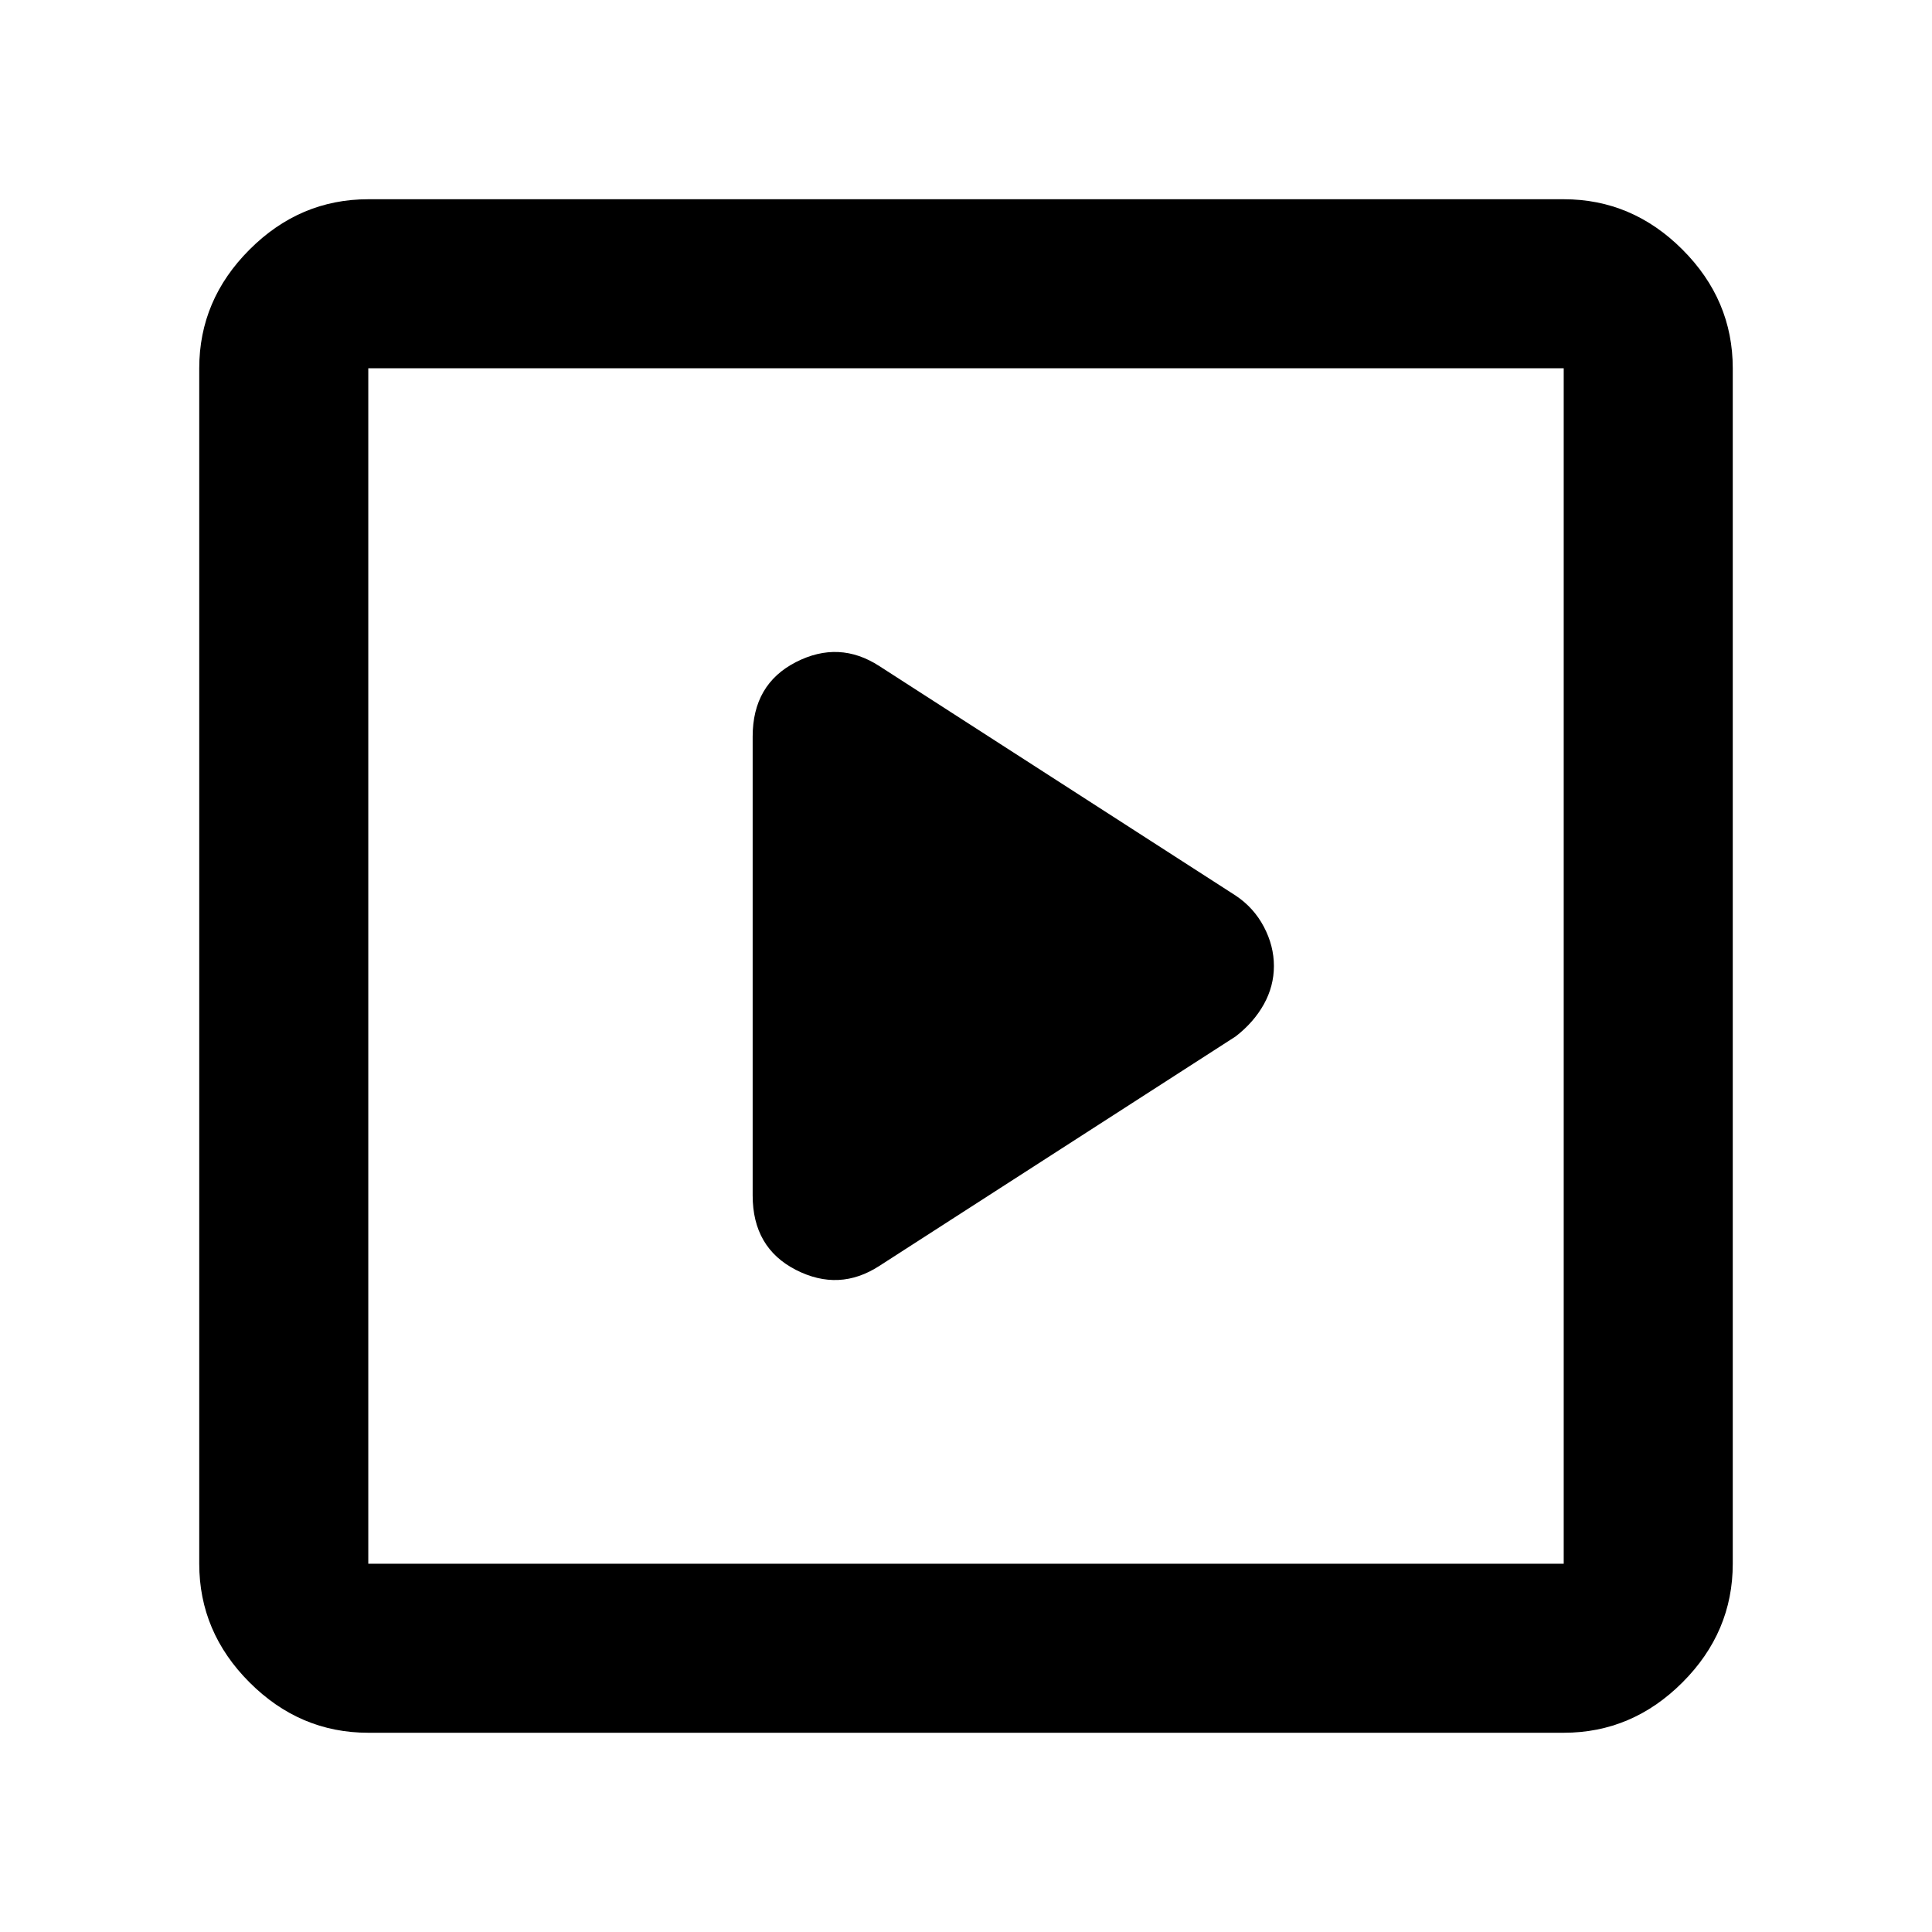 <svg xmlns="http://www.w3.org/2000/svg" height="40" width="40"><path d="m18.208 26.208 7.375-4.75q.375-.291.584-.666.208-.375.208-.792 0-.417-.208-.812-.209-.396-.584-.646l-7.375-4.75q-.833-.542-1.729-.084-.896.459-.896 1.542v9.5q0 1.083.896 1.542.896.458 1.729-.084ZM7.625 35.875q-1.417 0-2.458-1.042-1.042-1.041-1.042-2.458V7.625q0-1.417 1.042-2.458 1.041-1.042 2.458-1.042h24.75q1.417 0 2.458 1.042 1.042 1.041 1.042 2.458v24.75q0 1.417-1.042 2.458-1.041 1.042-2.458 1.042Zm0-3.5h24.75V7.625H7.625v24.75Zm0 0V7.625v24.75Z"/></svg>